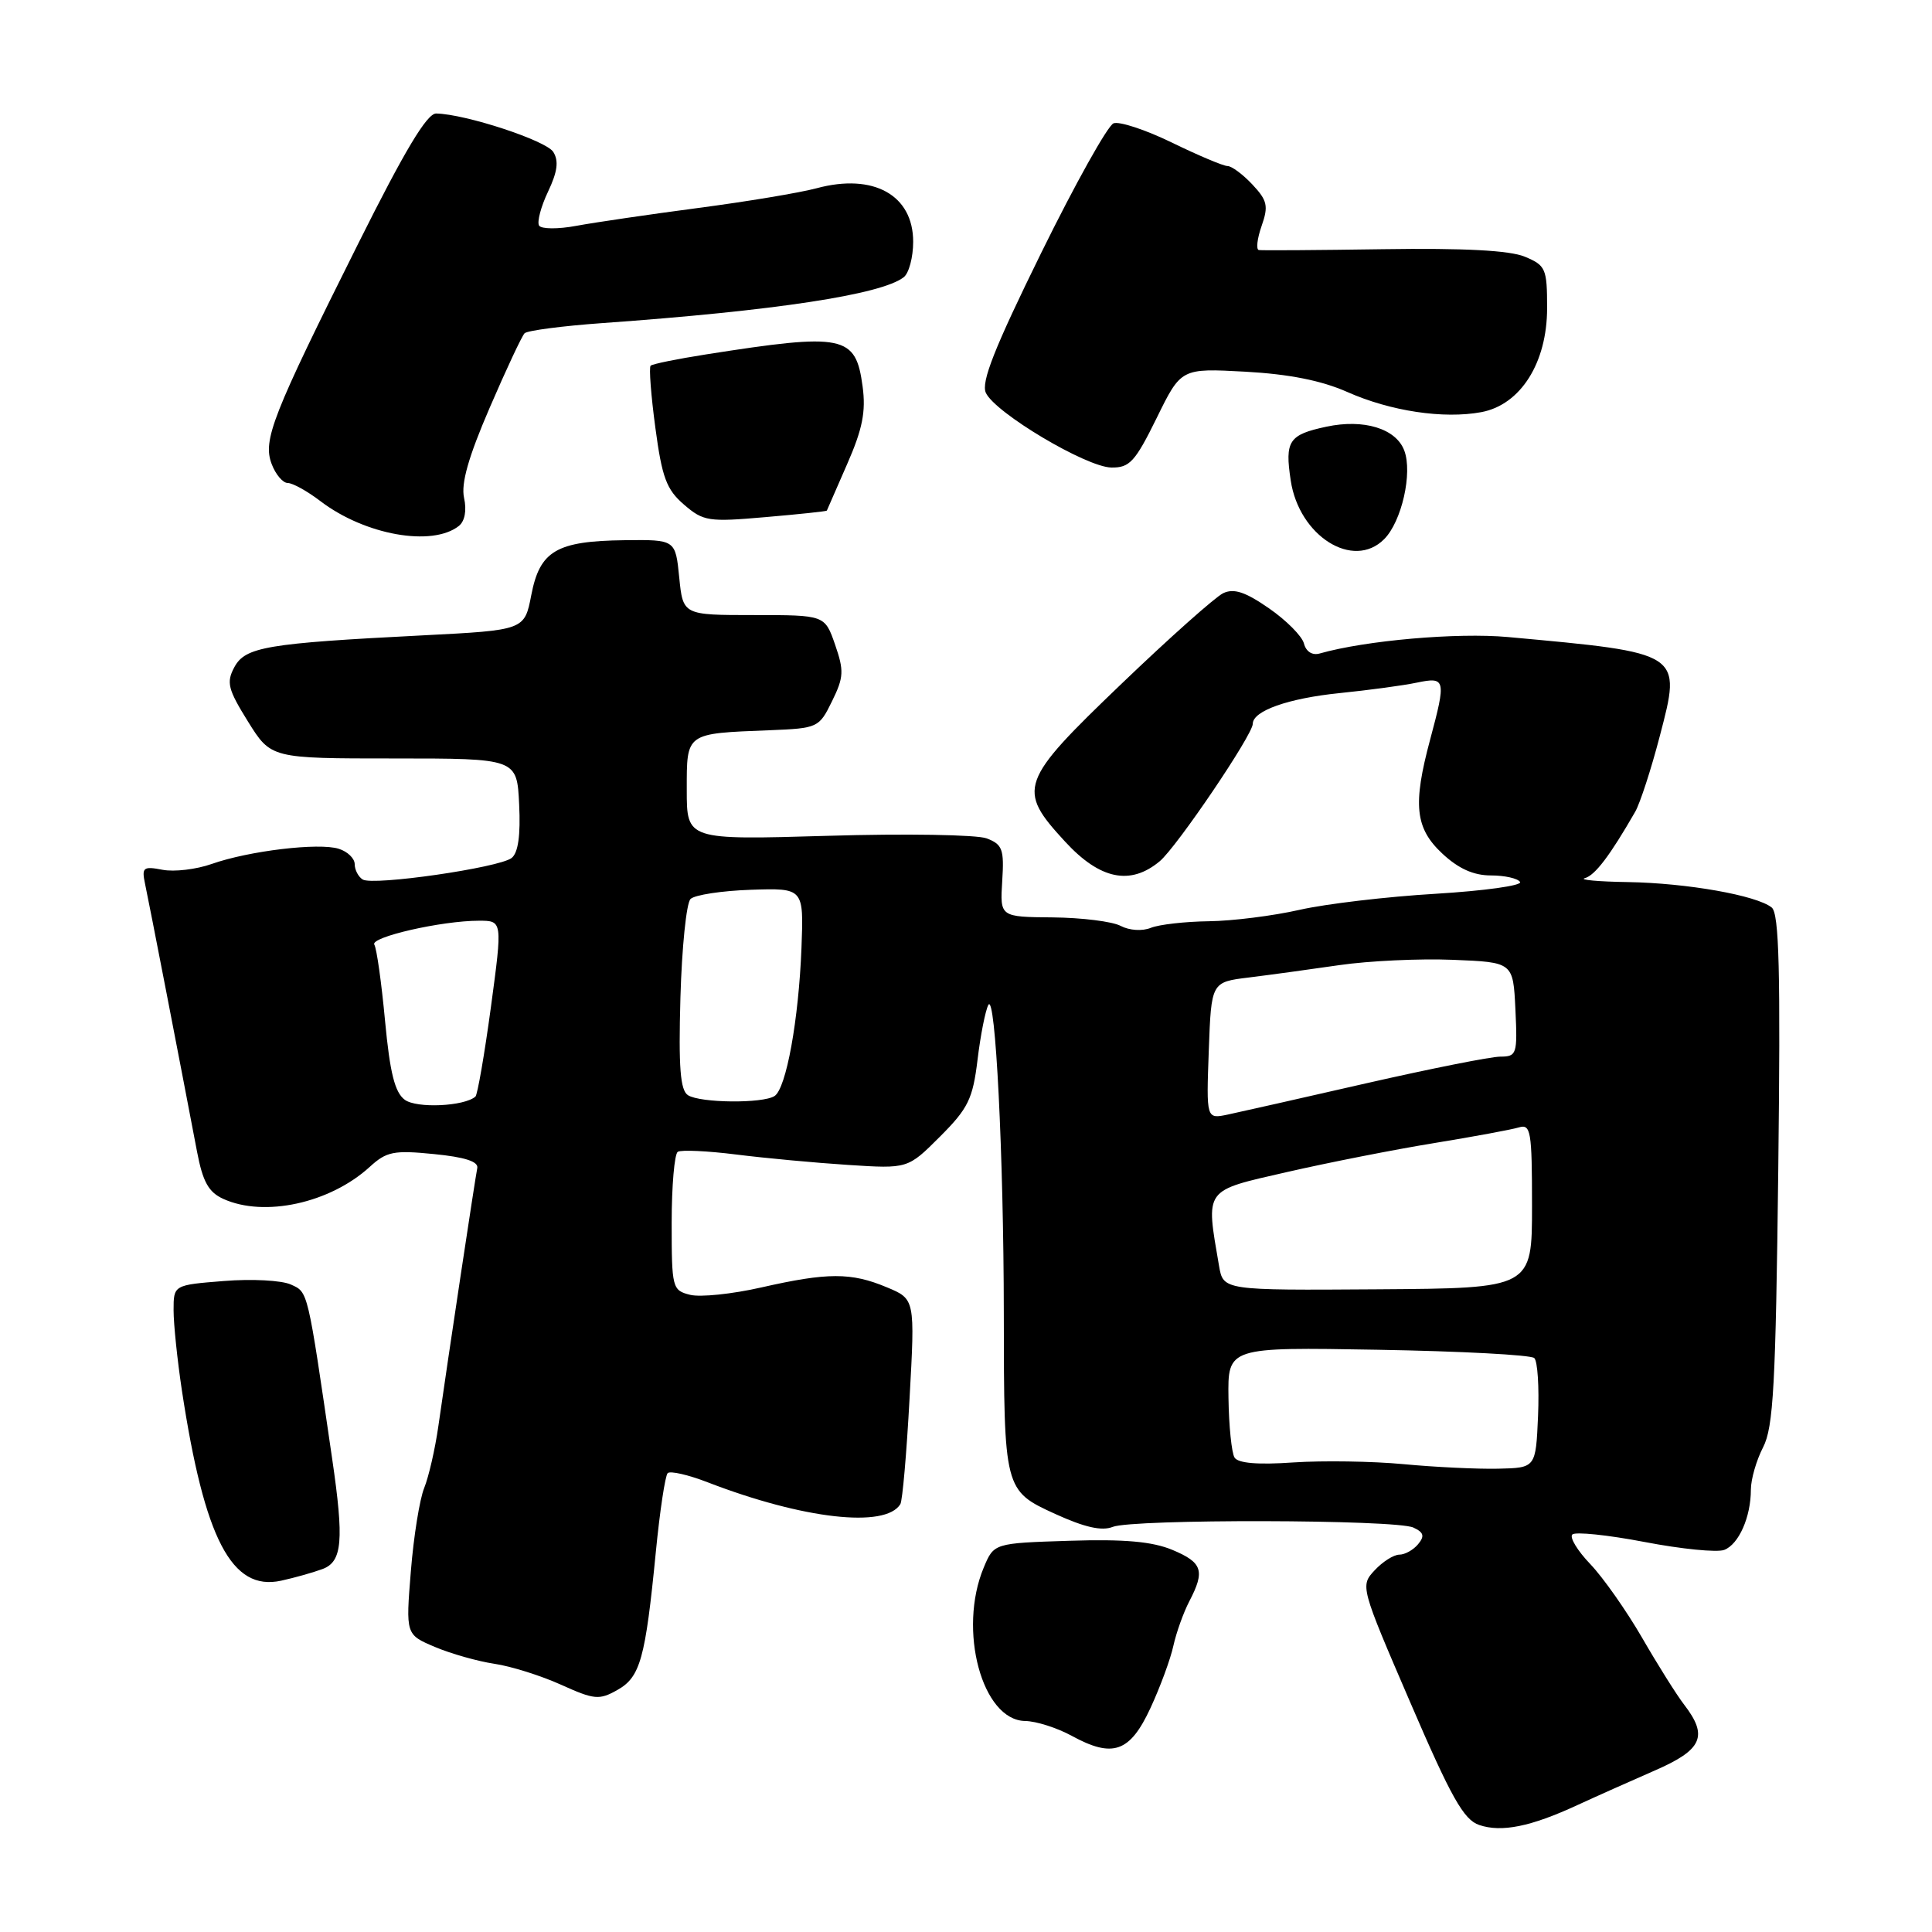 <?xml version="1.0" encoding="UTF-8" standalone="no"?>
<!DOCTYPE svg PUBLIC "-//W3C//DTD SVG 1.1//EN" "http://www.w3.org/Graphics/SVG/1.1/DTD/svg11.dtd" >
<svg xmlns="http://www.w3.org/2000/svg" xmlns:xlink="http://www.w3.org/1999/xlink" version="1.1" viewBox="0 0 256 256">
 <g >
 <path fill="currentColor"
d=" M 209.00 239.19 C 211.47 238.05 216.09 235.99 219.25 234.61 C 225.57 231.86 226.38 230.06 223.16 225.88 C 222.15 224.57 219.64 220.57 217.58 217.00 C 215.51 213.43 212.43 209.04 210.73 207.26 C 209.03 205.49 207.95 203.71 208.34 203.33 C 208.73 202.94 213.04 203.39 217.91 204.32 C 222.79 205.26 227.54 205.73 228.47 205.37 C 230.40 204.63 232.00 201.01 232.00 197.39 C 232.00 196.02 232.73 193.49 233.62 191.77 C 234.99 189.12 235.29 183.50 235.63 154.96 C 235.94 128.63 235.75 121.04 234.76 120.25 C 232.76 118.64 223.54 117.01 215.70 116.88 C 211.74 116.82 209.18 116.58 210.00 116.36 C 211.35 115.99 213.33 113.38 216.68 107.55 C 217.32 106.42 218.79 101.92 219.93 97.54 C 222.83 86.43 223.00 86.53 199.80 84.41 C 193.07 83.80 180.95 84.86 174.87 86.59 C 173.89 86.87 173.06 86.35 172.78 85.27 C 172.53 84.29 170.44 82.19 168.14 80.60 C 165.01 78.43 163.50 77.93 162.08 78.60 C 161.04 79.10 154.97 84.50 148.60 90.61 C 135.06 103.59 134.71 104.56 141.13 111.52 C 145.75 116.54 149.77 117.37 153.67 114.12 C 155.93 112.23 166.00 97.36 166.00 95.91 C 166.00 94.19 170.71 92.53 177.50 91.84 C 181.35 91.45 185.96 90.83 187.75 90.45 C 191.56 89.66 191.64 90.02 189.50 98.00 C 187.18 106.63 187.51 109.74 191.11 113.10 C 193.25 115.10 195.25 116.00 197.55 116.00 C 199.38 116.00 201.12 116.39 201.42 116.87 C 201.71 117.34 196.68 118.04 190.23 118.43 C 183.78 118.81 175.66 119.77 172.19 120.56 C 168.72 121.35 163.32 122.03 160.19 122.07 C 157.06 122.11 153.60 122.50 152.50 122.94 C 151.35 123.41 149.65 123.29 148.50 122.69 C 147.40 122.10 143.35 121.60 139.50 121.56 C 132.50 121.50 132.50 121.50 132.80 116.74 C 133.07 112.53 132.83 111.89 130.74 111.09 C 129.44 110.60 119.97 110.44 109.69 110.75 C 91.00 111.30 91.00 111.30 91.00 104.67 C 91.00 97.05 90.79 97.20 102.00 96.76 C 108.37 96.50 108.53 96.43 110.25 92.91 C 111.81 89.74 111.85 88.88 110.65 85.41 C 109.29 81.50 109.29 81.50 99.89 81.50 C 90.50 81.50 90.50 81.50 90.00 76.50 C 89.50 71.50 89.50 71.50 82.75 71.58 C 73.74 71.69 71.53 72.98 70.40 78.84 C 69.50 83.50 69.50 83.50 56.00 84.19 C 35.32 85.24 32.49 85.72 31.05 88.41 C 29.97 90.42 30.20 91.33 32.86 95.61 C 35.91 100.50 35.91 100.50 52.21 100.50 C 68.50 100.50 68.50 100.50 68.79 106.59 C 68.99 110.69 68.66 113.01 67.79 113.69 C 66.12 114.98 49.44 117.39 48.06 116.54 C 47.48 116.18 47.00 115.26 47.00 114.51 C 47.00 113.75 46.05 112.83 44.89 112.47 C 42.26 111.63 32.98 112.74 28.05 114.48 C 26.01 115.20 23.08 115.55 21.53 115.25 C 18.98 114.76 18.76 114.94 19.22 117.11 C 19.71 119.37 24.00 141.51 26.11 152.61 C 26.87 156.59 27.63 157.97 29.59 158.86 C 35.02 161.33 43.73 159.43 49.00 154.61 C 51.22 152.58 52.18 152.39 57.50 152.92 C 61.59 153.32 63.42 153.91 63.24 154.78 C 62.96 156.14 59.39 179.80 58.08 189.00 C 57.65 192.03 56.80 195.70 56.21 197.16 C 55.61 198.62 54.81 203.59 54.44 208.20 C 53.76 216.59 53.76 216.59 57.63 218.23 C 59.76 219.13 63.30 220.13 65.50 220.46 C 67.70 220.78 71.67 222.03 74.33 223.23 C 78.73 225.22 79.40 225.29 81.79 223.94 C 84.84 222.23 85.51 219.84 86.90 205.65 C 87.43 200.23 88.14 195.53 88.47 195.20 C 88.80 194.87 91.19 195.41 93.79 196.42 C 106.42 201.29 117.33 202.53 119.30 199.31 C 119.58 198.87 120.13 192.57 120.52 185.32 C 121.25 172.13 121.25 172.13 117.50 170.57 C 112.78 168.59 109.66 168.60 100.89 170.59 C 97.03 171.47 92.78 171.91 91.44 171.57 C 89.08 170.98 89.00 170.67 89.00 162.04 C 89.00 157.13 89.37 152.89 89.81 152.62 C 90.26 152.34 93.75 152.50 97.56 152.98 C 101.38 153.46 108.05 154.08 112.40 154.36 C 120.29 154.87 120.29 154.87 124.55 150.61 C 128.29 146.87 128.90 145.62 129.53 140.42 C 129.92 137.17 130.57 133.90 130.96 133.16 C 131.90 131.41 132.99 153.11 133.01 174.00 C 133.03 197.43 133.05 197.51 139.83 200.61 C 143.71 202.38 146.00 202.90 147.44 202.32 C 150.11 201.26 184.95 201.33 187.28 202.41 C 188.66 203.05 188.80 203.54 187.90 204.62 C 187.27 205.38 186.15 206.00 185.42 206.00 C 184.68 206.00 183.21 206.93 182.15 208.07 C 180.23 210.13 180.26 210.25 186.86 225.56 C 192.29 238.18 193.95 241.13 196.00 241.82 C 198.96 242.83 202.84 242.04 209.00 239.19 Z  M 152.44 226.33 C 153.73 223.55 155.10 219.83 155.48 218.07 C 155.87 216.31 156.82 213.66 157.59 212.18 C 159.70 208.14 159.34 207.04 155.35 205.37 C 152.69 204.26 148.99 203.93 141.70 204.16 C 131.70 204.48 131.70 204.48 130.35 207.71 C 126.90 215.97 130.13 227.95 135.83 228.04 C 137.30 228.06 140.07 228.95 142.00 230.00 C 147.46 232.99 149.72 232.19 152.44 226.33 Z  M 42.75 207.90 C 45.36 206.92 45.60 204.13 44.01 193.27 C 40.72 170.74 40.84 171.25 38.55 170.21 C 37.34 169.65 33.35 169.44 29.67 169.74 C 23.00 170.27 23.00 170.27 23.00 173.62 C 23.00 175.46 23.50 180.23 24.10 184.23 C 27.10 203.97 30.71 210.88 37.25 209.45 C 39.04 209.06 41.51 208.36 42.75 207.90 Z  M 183.40 71.45 C 185.73 69.13 187.20 62.65 186.07 59.69 C 184.97 56.78 180.70 55.48 175.75 56.54 C 170.77 57.60 170.23 58.42 171.03 63.68 C 172.14 71.04 179.31 75.55 183.40 71.45 Z  M 60.79 69.70 C 61.59 69.07 61.86 67.64 61.49 65.97 C 61.07 64.06 62.07 60.55 64.88 54.04 C 67.07 48.96 69.15 44.52 69.51 44.16 C 69.87 43.80 74.52 43.19 79.83 42.81 C 102.67 41.18 116.82 39.03 119.75 36.73 C 120.44 36.20 121.00 34.08 121.00 32.03 C 121.00 25.84 115.73 22.92 108.22 24.94 C 105.99 25.54 98.91 26.72 92.49 27.56 C 86.06 28.41 78.82 29.47 76.39 29.92 C 73.95 30.38 71.72 30.36 71.43 29.89 C 71.14 29.41 71.67 27.39 72.62 25.39 C 73.87 22.76 74.06 21.32 73.31 20.13 C 72.36 18.62 61.70 15.12 57.80 15.04 C 56.58 15.01 53.64 19.92 47.48 32.25 C 36.07 55.08 34.79 58.32 36.00 61.49 C 36.52 62.87 37.48 64.00 38.13 64.00 C 38.78 64.00 40.74 65.09 42.48 66.42 C 48.35 70.89 57.24 72.48 60.79 69.70 Z  M 109.56 67.66 C 109.60 67.57 110.81 64.80 112.25 61.50 C 114.29 56.85 114.75 54.54 114.30 51.21 C 113.39 44.40 111.85 44.09 93.56 46.96 C 89.74 47.56 86.43 48.23 86.21 48.46 C 85.98 48.69 86.26 52.39 86.84 56.69 C 87.72 63.27 88.31 64.87 90.63 66.86 C 93.20 69.08 93.88 69.18 101.44 68.52 C 105.87 68.14 109.53 67.75 109.56 67.66 Z  M 153.26 55.40 C 156.50 48.79 156.50 48.79 165.00 49.25 C 170.79 49.57 175.09 50.42 178.50 51.93 C 184.26 54.49 191.29 55.54 196.29 54.61 C 201.49 53.63 205.00 48.07 205.00 40.82 C 205.00 35.58 204.82 35.17 202.04 34.01 C 200.03 33.18 193.98 32.86 183.29 33.02 C 174.60 33.15 167.19 33.20 166.80 33.13 C 166.42 33.06 166.58 31.62 167.17 29.94 C 168.10 27.29 167.93 26.56 165.94 24.44 C 164.68 23.10 163.20 22.00 162.65 22.00 C 162.11 22.00 158.80 20.61 155.30 18.90 C 151.81 17.20 148.32 16.05 147.55 16.34 C 146.78 16.64 142.46 24.37 137.96 33.52 C 131.77 46.11 129.98 50.63 130.63 52.05 C 131.85 54.70 143.93 61.90 147.26 61.95 C 149.68 61.99 150.41 61.19 153.26 55.40 Z  M 186.00 194.01 C 181.88 193.62 175.30 193.52 171.39 193.78 C 166.68 194.11 164.05 193.89 163.58 193.13 C 163.20 192.51 162.83 188.96 162.78 185.25 C 162.68 178.50 162.68 178.50 182.59 178.85 C 193.54 179.04 202.86 179.53 203.30 179.95 C 203.74 180.36 203.96 183.80 203.80 187.60 C 203.50 194.50 203.50 194.50 198.50 194.61 C 195.75 194.67 190.12 194.40 186.00 194.01 Z  M 161.53 167.74 C 159.76 157.40 159.44 157.84 170.50 155.31 C 176.00 154.05 184.78 152.32 190.00 151.47 C 195.22 150.62 200.29 149.68 201.25 149.39 C 202.84 148.91 203.00 149.85 203.00 159.78 C 203.00 170.70 203.00 170.70 182.54 170.84 C 162.09 170.98 162.09 170.98 161.53 167.74 Z  M 160.17 139.21 C 160.50 130.13 160.50 130.13 165.50 129.52 C 168.25 129.18 173.65 128.44 177.50 127.88 C 181.35 127.32 188.10 127.00 192.50 127.18 C 200.50 127.50 200.50 127.50 200.80 133.75 C 201.08 139.69 200.98 140.00 198.80 140.01 C 197.53 140.01 189.53 141.61 181.00 143.55 C 172.47 145.50 164.23 147.36 162.67 147.69 C 159.84 148.28 159.84 148.28 160.17 139.21 Z  M 53.64 145.73 C 52.32 144.76 51.67 142.18 51.02 135.26 C 50.55 130.21 49.91 125.67 49.60 125.17 C 48.99 124.18 58.51 122.00 63.46 122.00 C 66.59 122.00 66.59 122.00 65.05 133.43 C 64.20 139.71 63.27 145.05 63.00 145.30 C 61.52 146.60 55.23 146.89 53.64 145.73 Z  M 91.16 145.12 C 90.14 144.47 89.90 141.47 90.16 132.18 C 90.35 125.53 90.95 119.65 91.50 119.12 C 92.05 118.58 95.65 118.03 99.50 117.90 C 106.50 117.67 106.50 117.67 106.20 125.59 C 105.83 135.14 104.18 144.23 102.63 145.23 C 101.08 146.24 92.80 146.16 91.16 145.12 Z "/>
</g>
</svg>